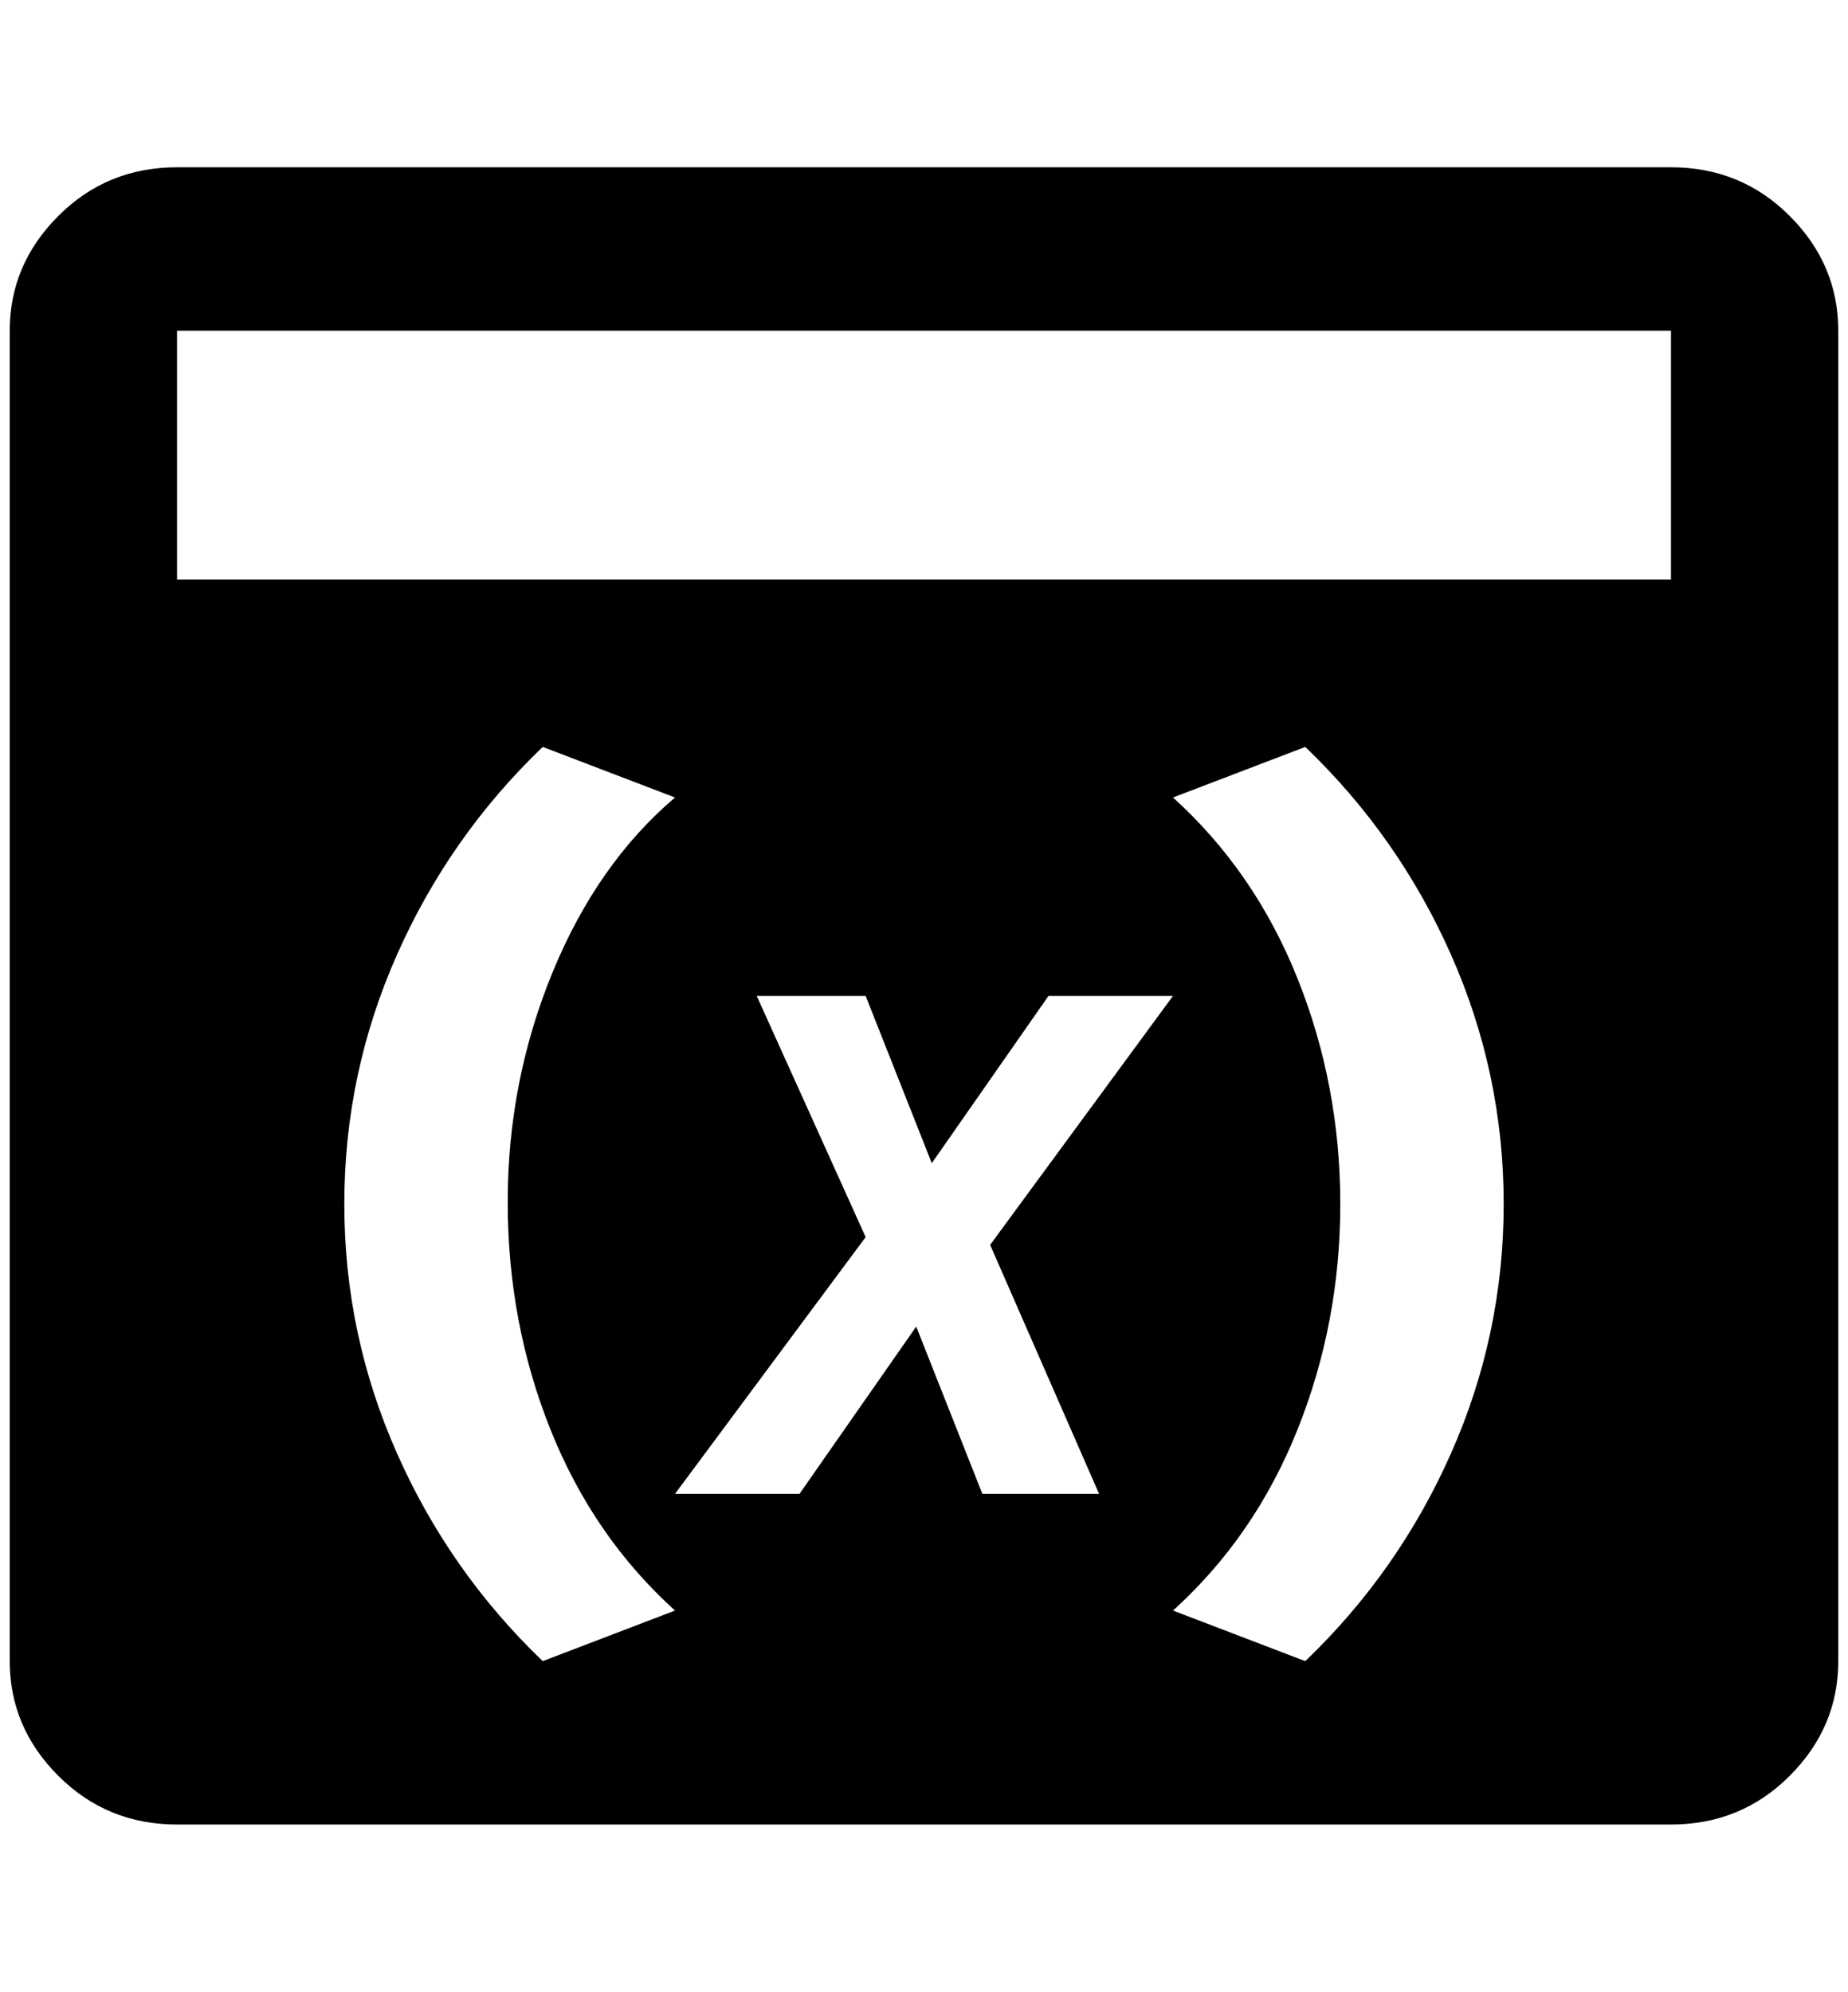 <?xml version="1.0" standalone="no"?>
<!DOCTYPE svg PUBLIC "-//W3C//DTD SVG 1.1//EN" "http://www.w3.org/Graphics/SVG/1.1/DTD/svg11.dtd" >
<svg xmlns="http://www.w3.org/2000/svg" xmlns:xlink="http://www.w3.org/1999/xlink" version="1.1" viewBox="-10 0 1900 2048">
   <path fill="currentColor"
d="M1708 172h-1536q-72 0 -122 50t-50 118v1368q0 68 50 118t122 50h1536q72 0 122 -50t50 -118v-1368q0 -68 -50 -118t-122 -50zM548 1708q-96 -92 -150 -214t-54 -256t54 -256t150 -214l136 52q-80 68 -126 180t-46 236t44 234t128 186zM1000 1536l-68 -172l-120 172h-128
l196 -264l-112 -248h112l68 172l120 -172h128l-188 256l112 256h-120zM1332 1708l-136 -52q84 -76 128 -186t44 -232t-44 -232t-128 -186l136 -52q96 92 150 214t54 256t-54 256t-150 214zM1708 596h-1536v-256h1536v256z" />
</svg>
